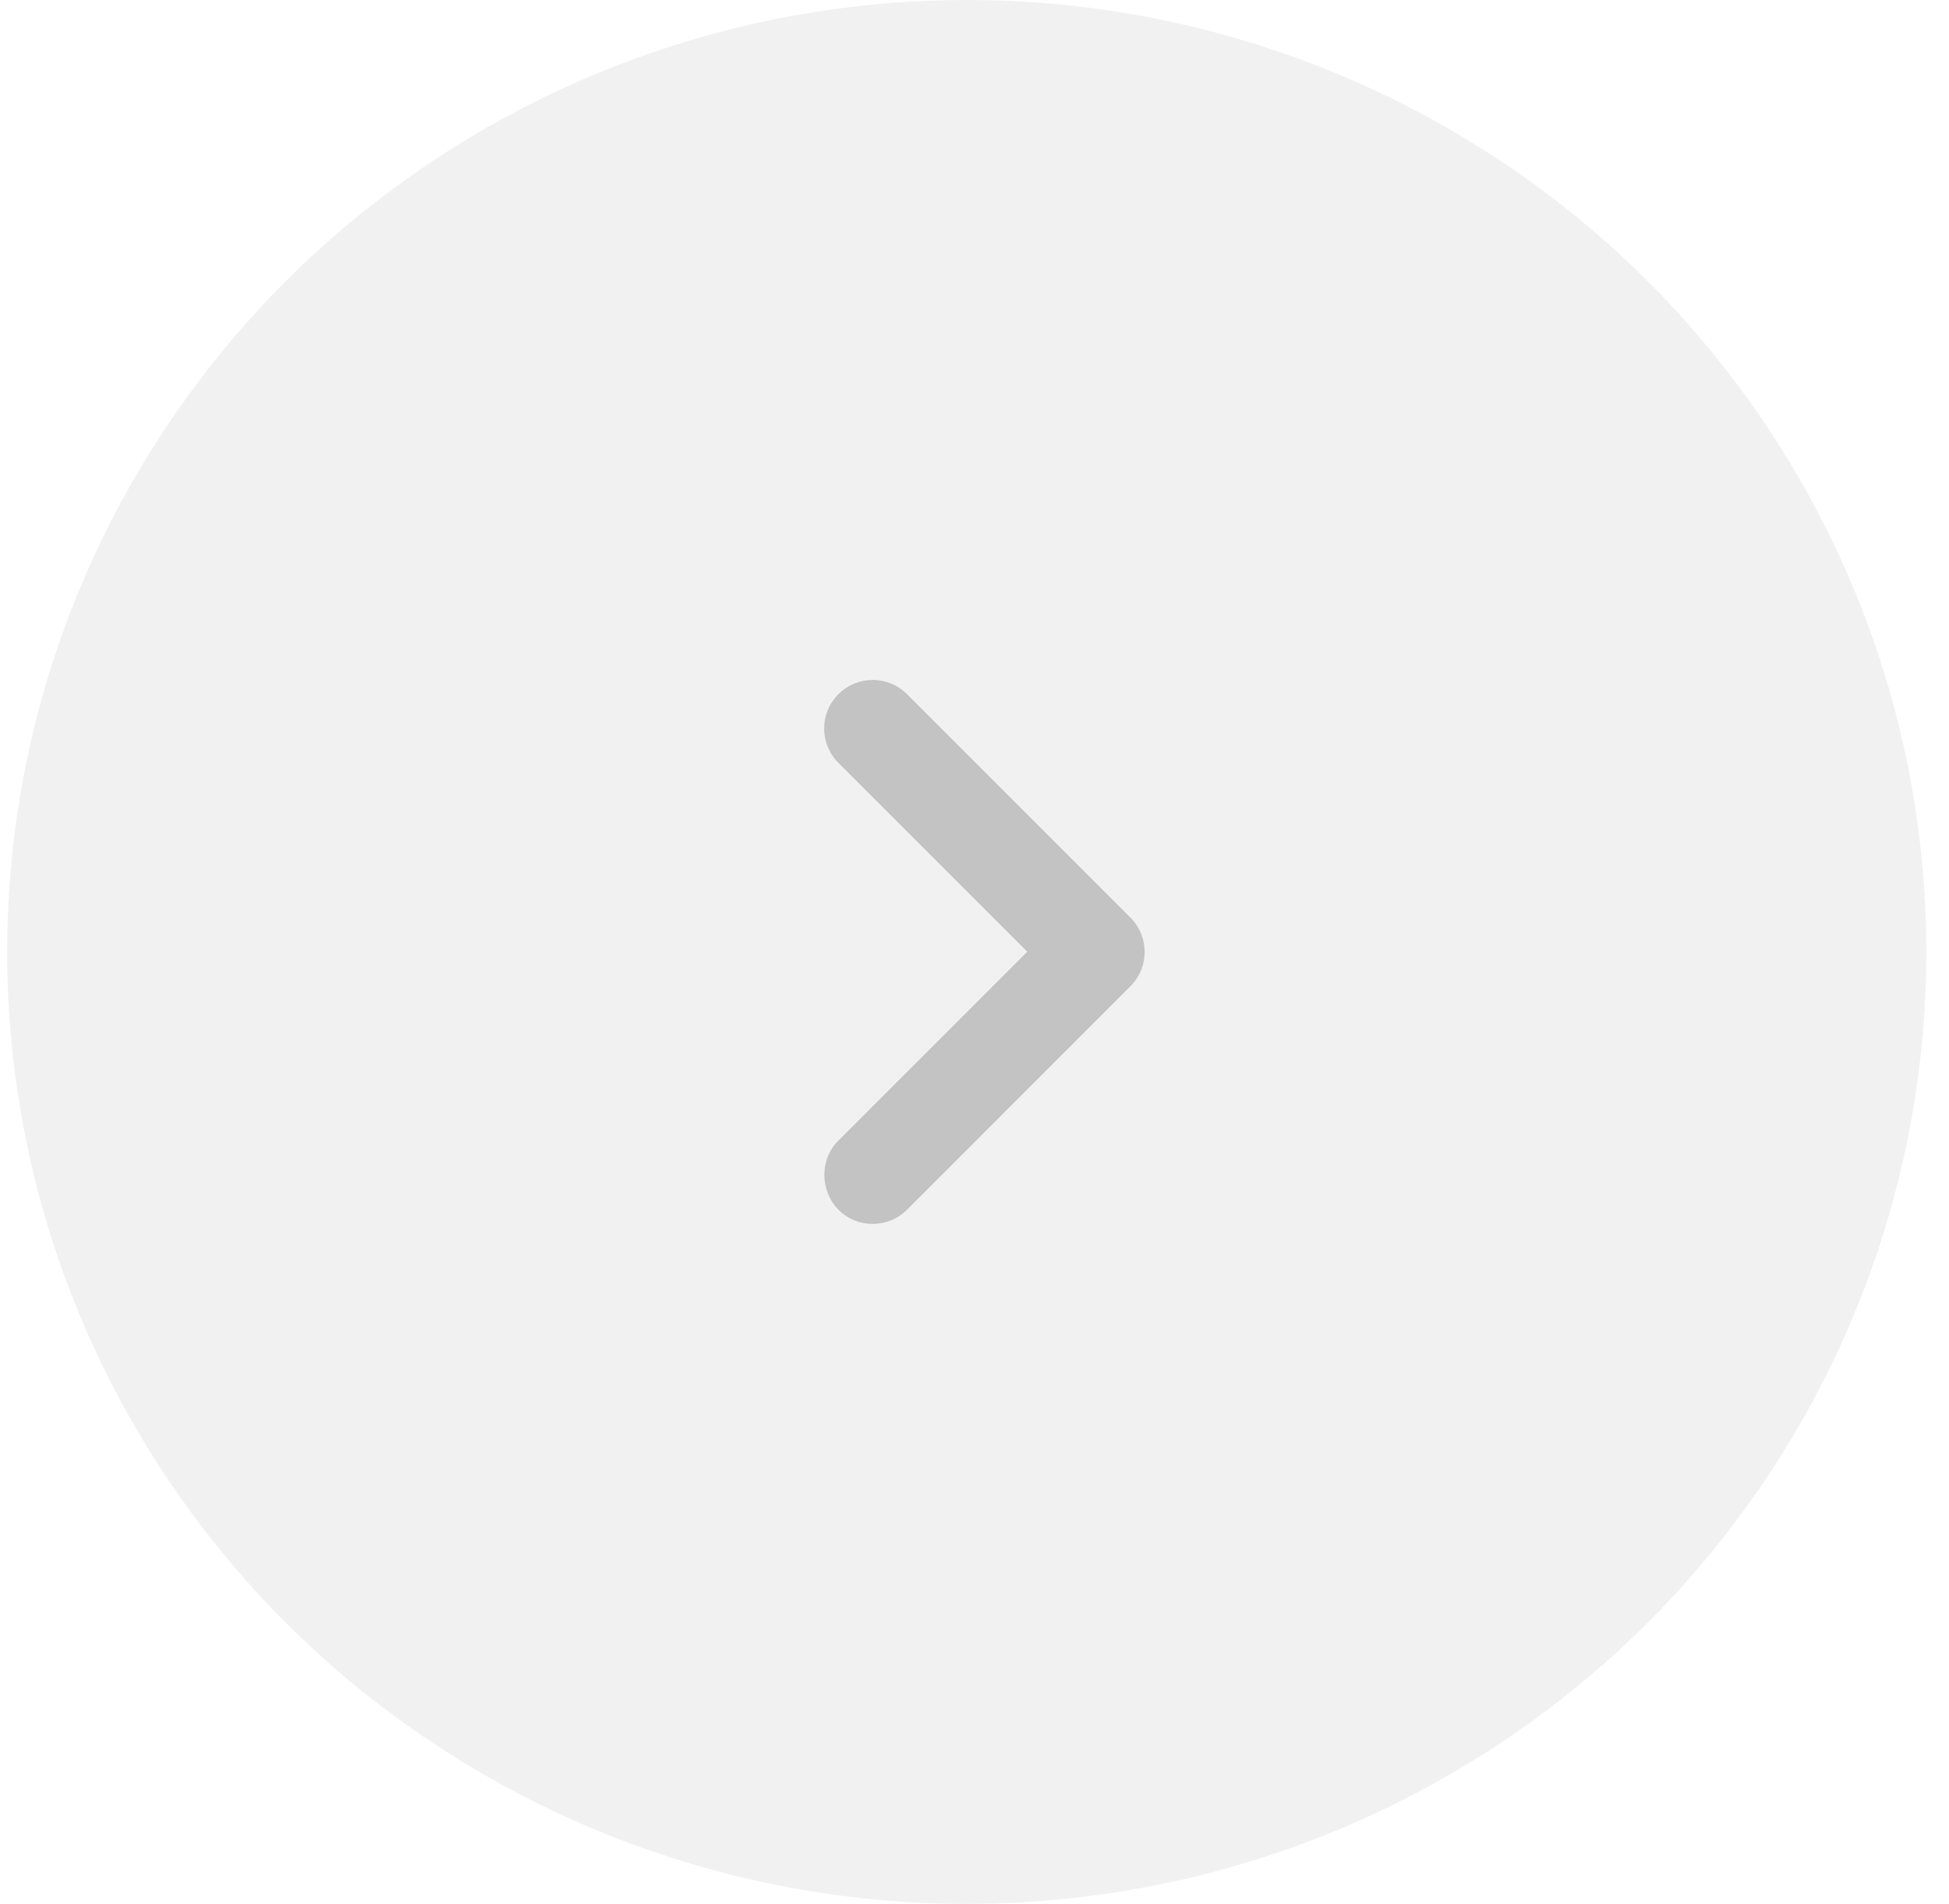 <svg width="43" height="42" viewBox="0 0 43 42" fill="none" xmlns="http://www.w3.org/2000/svg">
<ellipse cx="21.329" cy="21" rx="21.171" ry="21" fill="#A3A3A3" fill-opacity="0.15"/>
<g clip-path="url(#clip0_68_605)">
<path d="M18.497 25.161L22.664 20.995L18.497 16.828C18.078 16.409 18.078 15.733 18.497 15.314C18.916 14.895 19.593 14.895 20.011 15.314L24.94 20.243C25.359 20.662 25.359 21.338 24.94 21.757L20.011 26.686C19.593 27.105 18.916 27.105 18.497 26.686C18.089 26.267 18.078 25.58 18.497 25.161Z" fill="#C3C3C3"/>
</g>
<defs>
<clipPath id="clip0_68_605">
<rect width="36" height="36.293" fill="white" transform="translate(3.183 39) rotate(-90)"/>
</clipPath>
</defs>
</svg>
